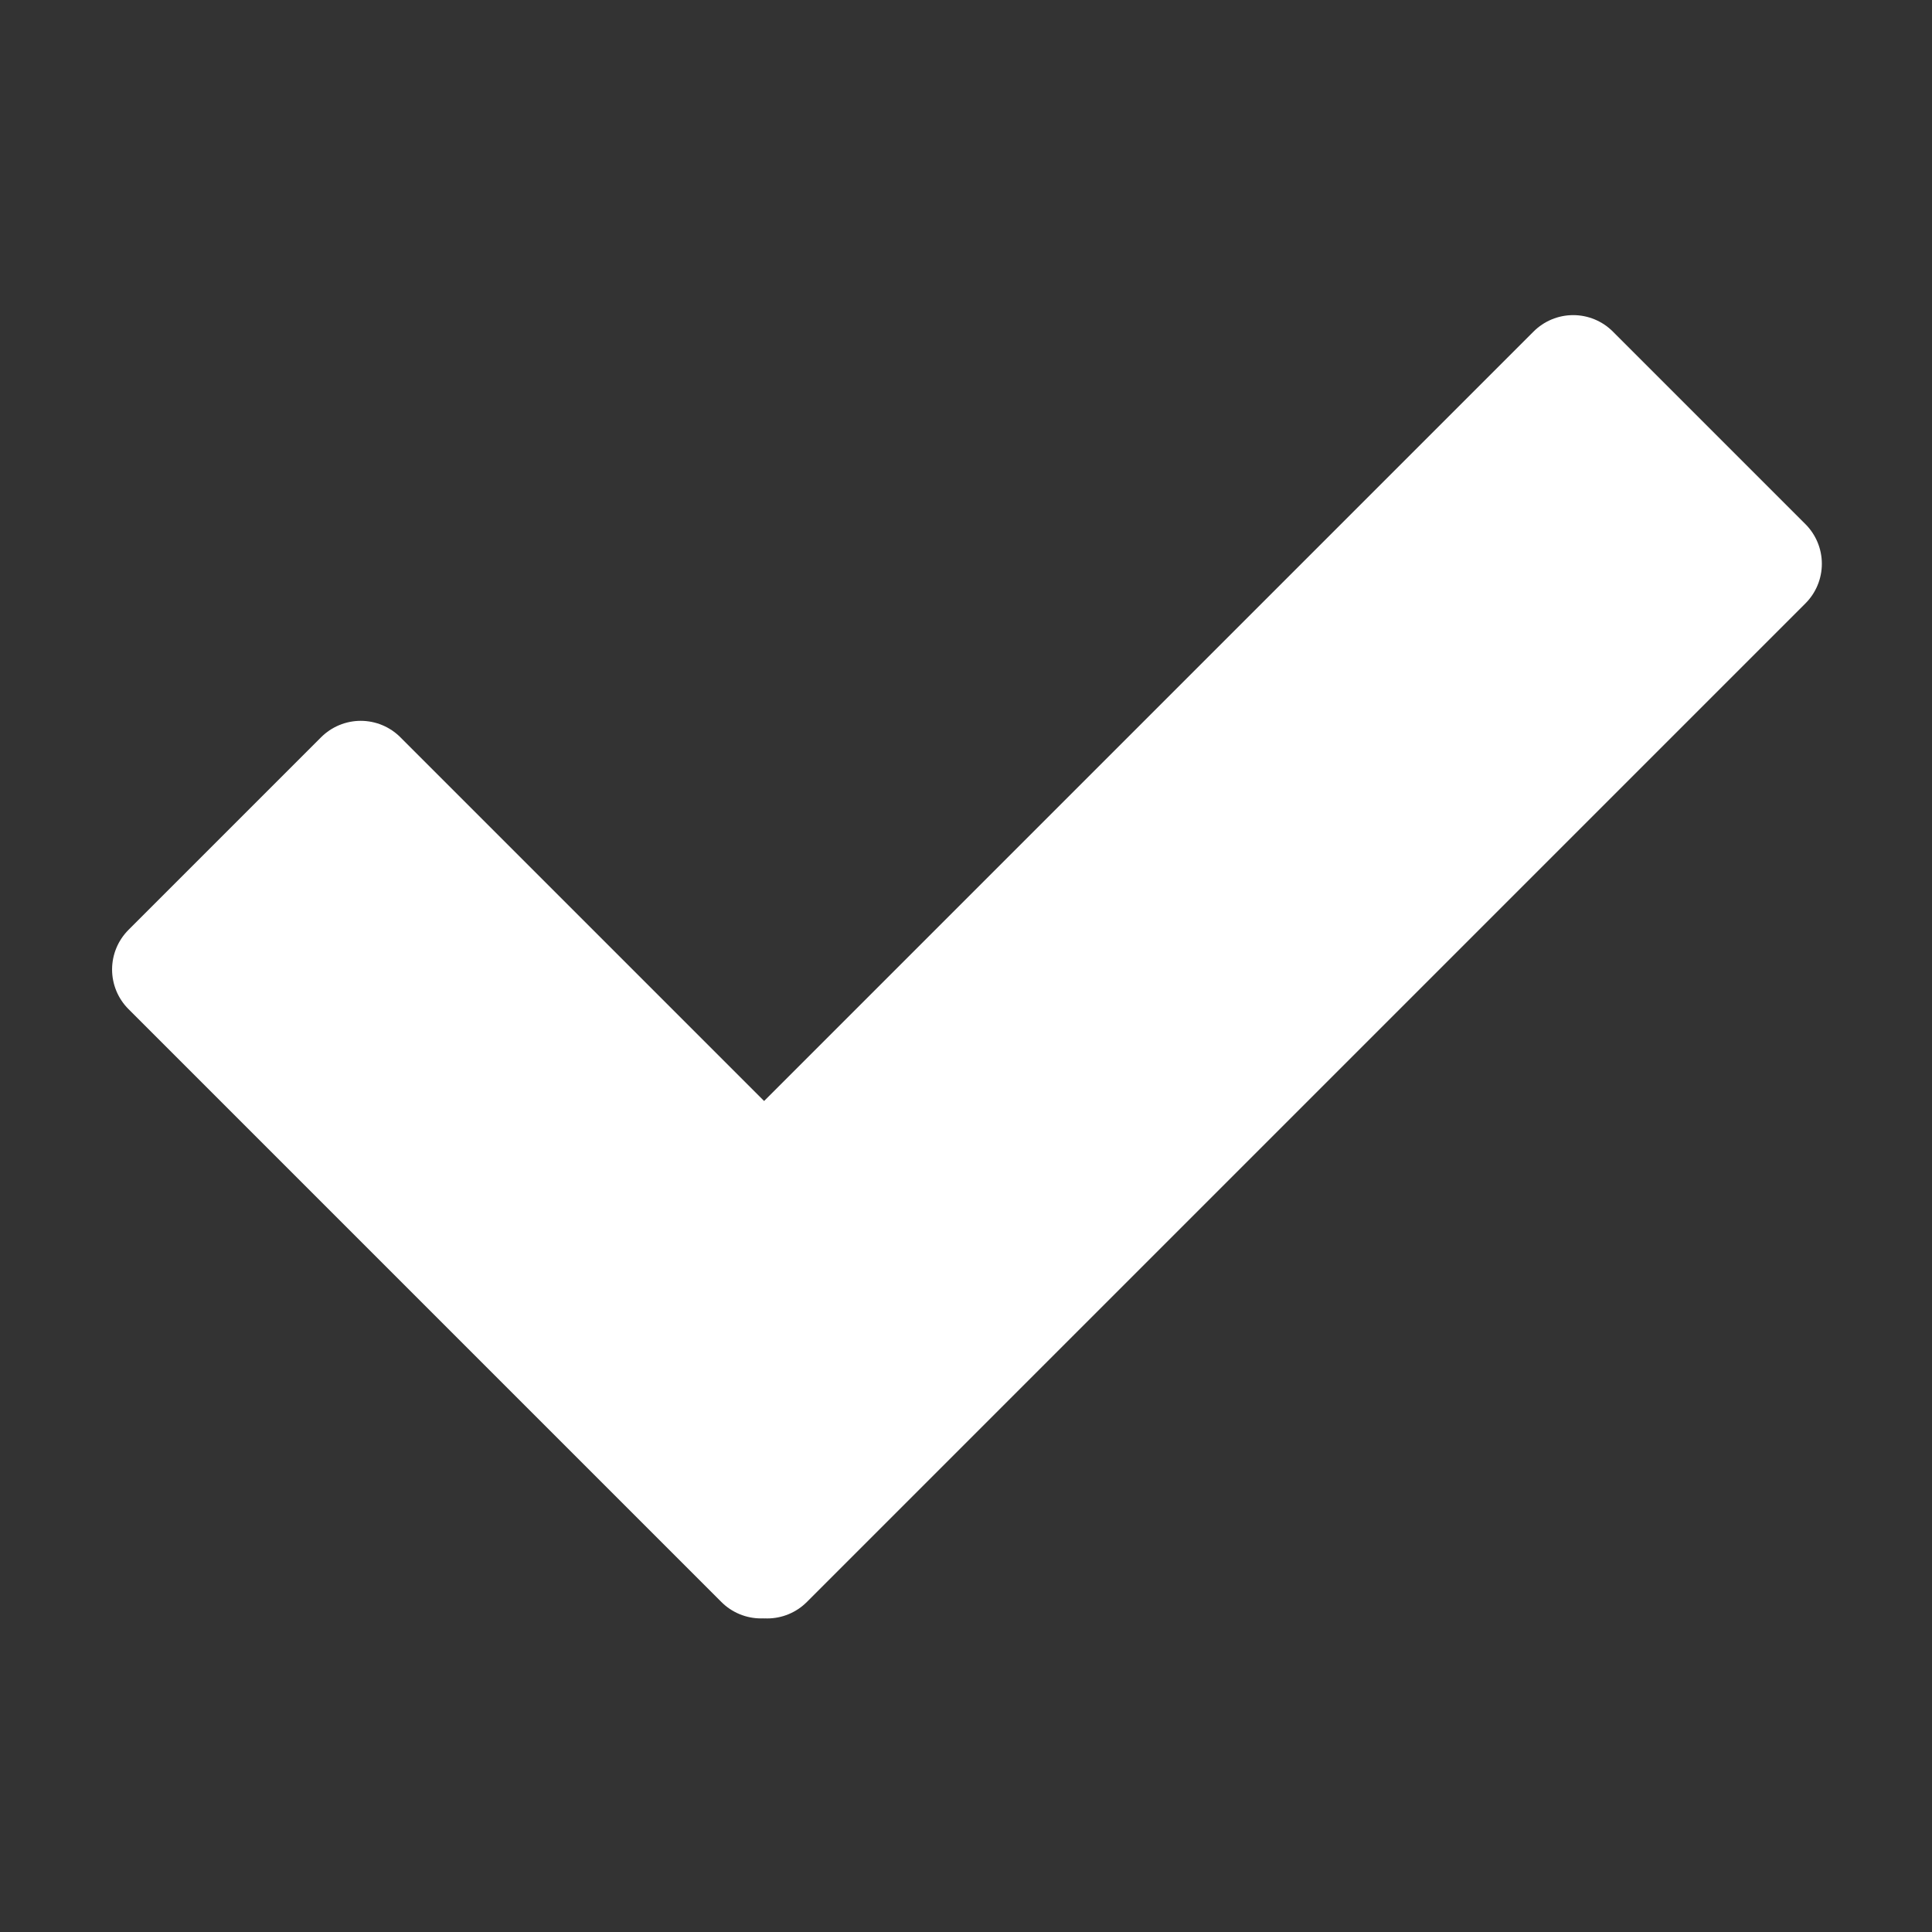 <?xml version="1.0" encoding="utf-8"?>
<svg width="1000px" height="1000px" viewBox="0 0 1000 1000" version="1.1" xmlns:xlink="http://www.w3.org/1999/xlink" xmlns="http://www.w3.org/2000/svg">
  <rect x="0" y="0" width="1000" height="1000" fill="#333333" stroke="none"/>
  <defs>
    <rect width="1000" height="1000" id="artboard_1" />
    <clipPath id="clip_1">
      <use xlink:href="#artboard_1" clip-rule="evenodd" />
    </clipPath>
  </defs>
  <g id="Artboard-5" clip-path="url(#clip_1)">
    
    <g id="Group" transform="matrix(-1 0 0 1 954.999 151.093)" artboard="3c4a1060-0aad-499b-9aaa-682f66dc8db9">
      <path d="M440.894 537.387L747.78 230.502Q748.283 229.998 748.811 229.52Q749.338 229.042 749.889 228.59Q750.439 228.139 751.011 227.715Q751.583 227.291 752.174 226.895Q752.766 226.5 753.377 226.134Q753.987 225.768 754.615 225.432Q755.243 225.097 755.887 224.792Q756.53 224.488 757.188 224.215Q757.846 223.943 758.516 223.703Q759.186 223.463 759.867 223.257Q760.549 223.05 761.239 222.877Q761.93 222.704 762.628 222.565Q763.326 222.426 764.03 222.322Q764.734 222.217 765.443 222.148Q766.151 222.078 766.862 222.043Q767.573 222.008 768.285 222.008Q768.997 222.008 769.708 222.043Q770.419 222.078 771.128 222.148Q771.836 222.217 772.54 222.322Q773.245 222.426 773.943 222.565Q774.641 222.704 775.331 222.877Q776.022 223.05 776.703 223.257Q777.385 223.463 778.055 223.703Q778.725 223.943 779.383 224.215Q780.04 224.488 780.684 224.792Q781.328 225.097 781.955 225.432Q782.583 225.768 783.194 226.134Q783.804 226.5 784.396 226.895Q784.988 227.291 785.56 227.715Q786.132 228.139 786.682 228.59Q787.232 229.042 787.76 229.52Q788.287 229.998 788.791 230.502L888.494 330.205Q888.998 330.708 889.476 331.236Q889.954 331.763 890.405 332.314Q890.857 332.864 891.281 333.436Q891.705 334.008 892.101 334.599Q892.496 335.191 892.862 335.802Q893.228 336.413 893.564 337.04Q893.899 337.668 894.204 338.312Q894.508 338.955 894.78 339.613Q895.053 340.271 895.293 340.941Q895.532 341.611 895.739 342.293Q895.946 342.974 896.119 343.664Q896.292 344.355 896.43 345.053Q896.569 345.751 896.674 346.455Q896.778 347.16 896.848 347.868Q896.918 348.577 896.953 349.288Q896.988 349.999 896.988 350.711Q896.988 351.422 896.953 352.133Q896.918 352.844 896.848 353.553Q896.778 354.261 896.674 354.966Q896.569 355.67 896.43 356.368Q896.292 357.066 896.119 357.757Q895.946 358.447 895.739 359.128Q895.532 359.81 895.292 360.48Q895.053 361.15 894.78 361.808Q894.508 362.466 894.203 363.109Q893.899 363.753 893.564 364.381Q893.228 365.008 892.862 365.619Q892.496 366.23 892.101 366.821Q891.705 367.413 891.281 367.985Q890.857 368.557 890.405 369.107Q889.954 369.658 889.476 370.185Q888.998 370.713 888.494 371.216L581.608 678.102Q581.105 678.605 580.577 679.083Q580.05 679.561 579.5 680.013Q578.949 680.464 578.378 680.888Q577.806 681.312 577.214 681.708Q576.622 682.103 576.011 682.469Q575.401 682.835 574.773 683.171Q574.145 683.506 573.501 683.811Q572.858 684.115 572.2 684.388Q571.542 684.66 570.872 684.9Q570.202 685.14 569.521 685.346Q568.84 685.553 568.149 685.726Q567.458 685.899 566.76 686.038Q566.062 686.177 565.358 686.281Q564.654 686.386 563.945 686.455Q563.237 686.525 562.526 686.56Q561.815 686.595 561.103 686.595Q560.391 686.595 559.68 686.56Q558.969 686.525 558.26 686.455Q557.552 686.386 556.848 686.281Q556.144 686.177 555.445 686.038Q554.747 685.899 554.057 685.726Q553.366 685.553 552.685 685.346Q552.004 685.14 551.333 684.9Q550.663 684.66 550.005 684.388Q549.348 684.115 548.704 683.811Q548.061 683.506 547.433 683.171Q546.805 682.835 546.194 682.469Q545.584 682.103 544.992 681.708Q544.4 681.312 543.828 680.888Q543.256 680.464 542.706 680.013Q542.156 679.561 541.628 679.083Q541.101 678.605 540.597 678.101L440.894 578.398Q440.391 577.895 439.913 577.367Q439.435 576.84 438.983 576.289Q438.531 575.739 438.107 575.167Q437.683 574.595 437.288 574.003Q436.892 573.412 436.526 572.801Q436.16 572.19 435.825 571.563Q435.489 570.935 435.185 570.291Q434.88 569.648 434.608 568.99Q434.335 568.332 434.096 567.662Q433.856 566.992 433.649 566.31Q433.442 565.629 433.269 564.939Q433.096 564.248 432.958 563.55Q432.819 562.852 432.714 562.148Q432.61 561.443 432.54 560.735Q432.47 560.026 432.435 559.315Q432.4 558.604 432.4 557.892Q432.4 557.181 432.435 556.47Q432.47 555.758 432.54 555.05Q432.61 554.342 432.714 553.637Q432.819 552.933 432.958 552.235Q433.096 551.537 433.269 550.846Q433.442 550.156 433.649 549.475Q433.856 548.793 434.096 548.123Q434.335 547.453 434.608 546.795Q434.88 546.137 435.185 545.494Q435.489 544.85 435.825 544.222Q436.16 543.595 436.526 542.984Q436.892 542.373 437.288 541.781Q437.683 541.19 438.107 540.618Q438.531 540.046 438.983 539.496Q439.435 538.945 439.913 538.418Q440.391 537.89 440.894 537.387Z" id="Rectangle-2" fill="#FFFFFF" fill-rule="evenodd" stroke="none" />
      <path d="M161.22 20.505L678.117 537.401Q678.62 537.905 679.098 538.432Q679.576 538.96 680.028 539.51Q680.479 540.06 680.903 540.632Q681.327 541.204 681.723 541.796Q682.118 542.388 682.484 542.998Q682.85 543.609 683.186 544.237Q683.522 544.865 683.826 545.508Q684.13 546.152 684.403 546.809Q684.675 547.467 684.915 548.137Q685.155 548.808 685.362 549.489Q685.568 550.17 685.741 550.861Q685.914 551.551 686.053 552.249Q686.192 552.948 686.296 553.652Q686.401 554.356 686.471 555.064Q686.54 555.773 686.575 556.484Q686.61 557.195 686.61 557.907Q686.61 558.619 686.575 559.33Q686.54 560.041 686.471 560.749Q686.401 561.458 686.296 562.162Q686.192 562.866 686.053 563.564Q685.914 564.262 685.741 564.953Q685.568 565.644 685.361 566.325Q685.155 567.006 684.915 567.676Q684.675 568.347 684.403 569.004Q684.13 569.662 683.826 570.305Q683.522 570.949 683.186 571.577Q682.85 572.205 682.484 572.815Q682.118 573.426 681.723 574.018Q681.327 574.61 680.903 575.182Q680.479 575.753 680.028 576.304Q679.576 576.854 679.098 577.381Q678.62 577.909 678.117 578.412L578.413 678.116Q577.91 678.619 577.382 679.097Q576.855 679.575 576.305 680.027Q575.754 680.479 575.182 680.903Q574.611 681.327 574.019 681.722Q573.427 682.118 572.816 682.484Q572.206 682.85 571.578 683.185Q570.95 683.521 570.306 683.825Q569.663 684.13 569.005 684.402Q568.347 684.674 567.677 684.914Q567.007 685.154 566.326 685.361Q565.644 685.567 564.954 685.74Q564.263 685.913 563.565 686.052Q562.867 686.191 562.163 686.296Q561.458 686.4 560.75 686.47Q560.042 686.54 559.331 686.574Q558.62 686.609 557.908 686.609Q557.196 686.609 556.485 686.574Q555.774 686.54 555.065 686.47Q554.357 686.4 553.653 686.296Q552.948 686.191 552.25 686.052Q551.552 685.913 550.862 685.74Q550.171 685.567 549.49 685.361Q548.809 685.154 548.138 684.914Q547.468 684.674 546.81 684.402Q546.153 684.13 545.509 683.825Q544.865 683.521 544.238 683.185Q543.61 682.85 542.999 682.484Q542.389 682.118 541.797 681.722Q541.205 681.327 540.633 680.903Q540.061 680.479 539.511 680.027Q538.961 679.575 538.433 679.097Q537.906 678.619 537.402 678.116L20.506 161.22Q20.002 160.716 19.524 160.189Q19.046 159.661 18.595 159.111Q18.143 158.561 17.719 157.989Q17.295 157.417 16.899 156.825Q16.504 156.233 16.138 155.623Q15.772 155.012 15.436 154.384Q15.101 153.757 14.796 153.113Q14.492 152.469 14.219 151.812Q13.947 151.154 13.707 150.484Q13.467 149.814 13.261 149.132Q13.054 148.451 12.881 147.761Q12.708 147.07 12.569 146.372Q12.43 145.674 12.326 144.969Q12.221 144.265 12.152 143.557Q12.082 142.848 12.047 142.137Q12.012 141.426 12.012 140.714Q12.012 140.002 12.047 139.291Q12.082 138.58 12.152 137.872Q12.221 137.163 12.326 136.459Q12.43 135.755 12.569 135.057Q12.708 134.359 12.881 133.668Q13.054 132.978 13.261 132.296Q13.467 131.615 13.707 130.945Q13.947 130.275 14.219 129.617Q14.492 128.959 14.796 128.316Q15.101 127.672 15.436 127.044Q15.772 126.416 16.138 125.806Q16.504 125.195 16.899 124.603Q17.295 124.011 17.719 123.44Q18.143 122.868 18.594 122.318Q19.046 121.767 19.524 121.24Q20.002 120.712 20.506 120.209L120.209 20.505Q120.712 20.002 121.24 19.524Q121.767 19.046 122.318 18.594Q122.868 18.143 123.44 17.719Q124.011 17.294 124.603 16.899Q125.195 16.503 125.806 16.137Q126.416 15.771 127.044 15.436Q127.672 15.1 128.316 14.796Q128.959 14.492 129.617 14.219Q130.275 13.947 130.945 13.707Q131.615 13.467 132.296 13.261Q132.978 13.054 133.668 12.881Q134.359 12.708 135.057 12.569Q135.755 12.43 136.459 12.326Q137.163 12.221 137.872 12.151Q138.58 12.082 139.291 12.047Q140.002 12.012 140.714 12.012Q141.426 12.012 142.137 12.047Q142.848 12.082 143.557 12.151Q144.265 12.221 144.969 12.326Q145.674 12.43 146.372 12.569Q147.07 12.708 147.761 12.881Q148.451 13.054 149.132 13.261Q149.814 13.467 150.484 13.707Q151.154 13.947 151.812 14.219Q152.469 14.492 153.113 14.796Q153.757 15.1 154.384 15.436Q155.012 15.771 155.623 16.137Q156.233 16.503 156.825 16.899Q157.417 17.294 157.989 17.719Q158.561 18.143 159.111 18.594Q159.661 19.046 160.189 19.524Q160.716 20.002 161.22 20.505Z" id="Rectangle-3" fill="#FFFFFF" fill-rule="evenodd" stroke="none" />
    </g>
  </g>
</svg>
